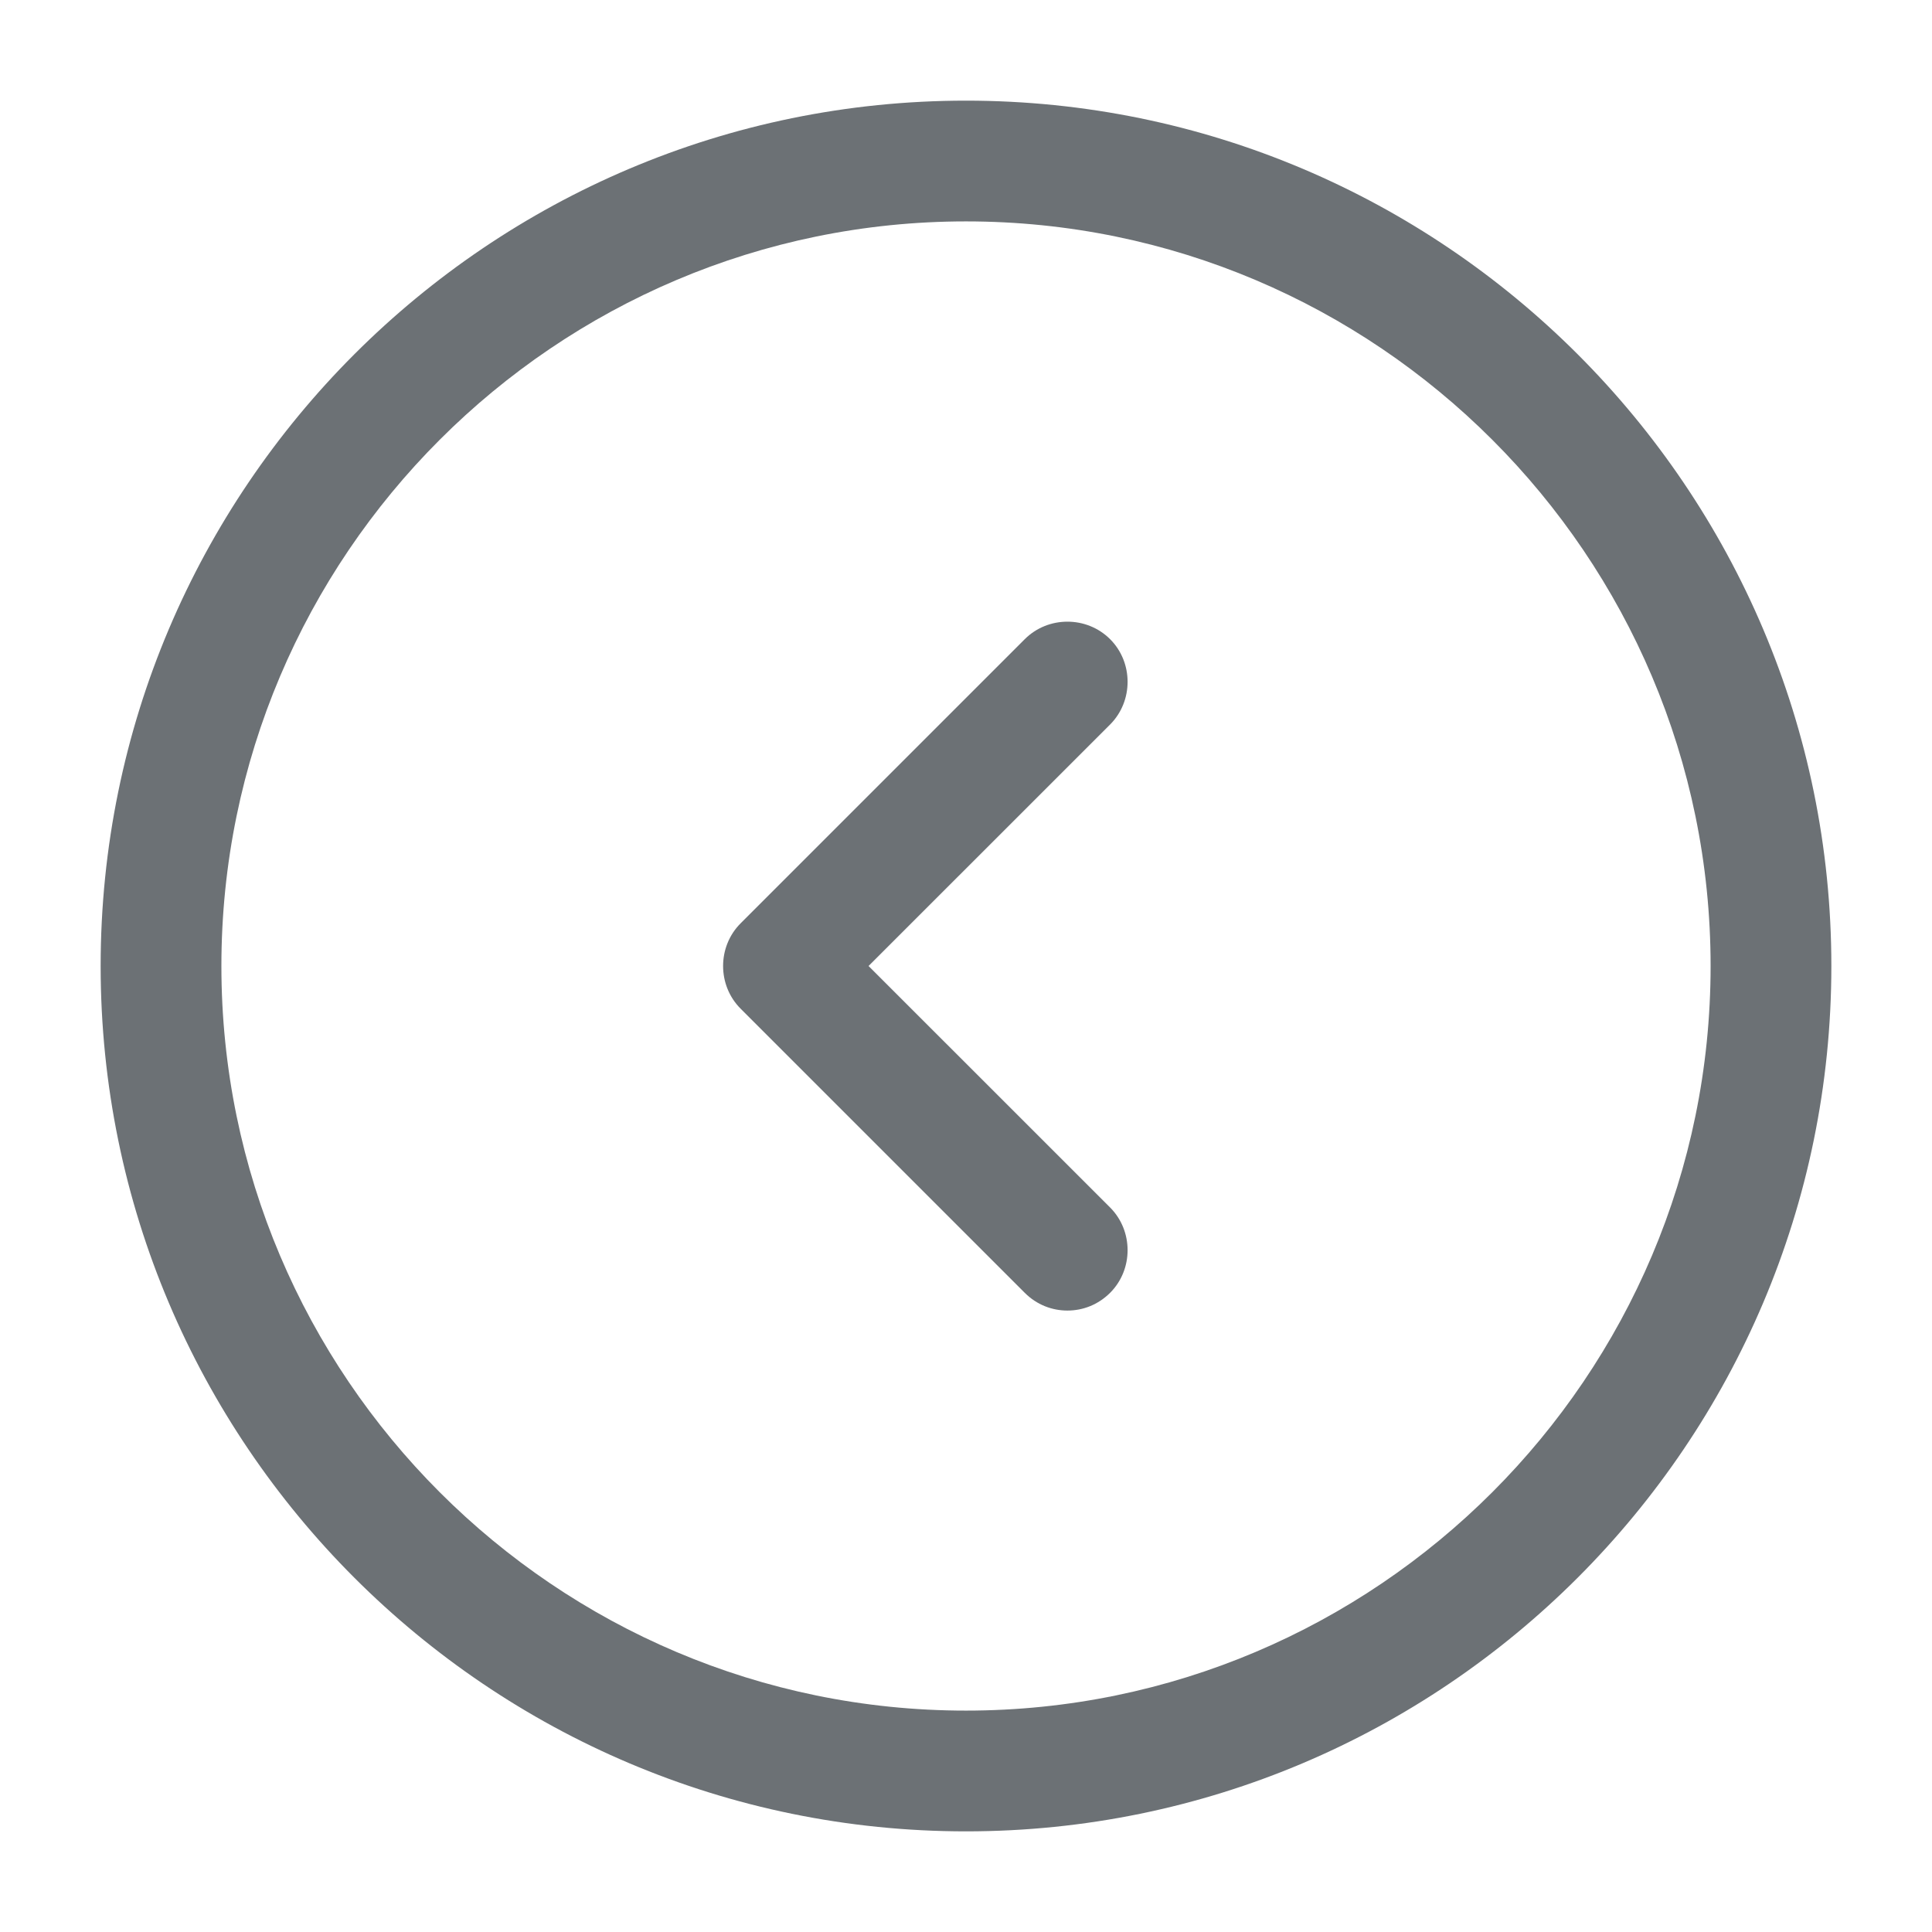 <svg width="32" height="32" viewBox="0 0 32 32" fill="none" xmlns="http://www.w3.org/2000/svg">
<g id="vuesax/outline/arrow-circle-right">
<g id="arrow-circle-right">
<path id="Vector" d="M16 30.333C23.907 30.333 30.333 23.907 30.333 16C30.333 8.093 23.907 1.667 16 1.667C8.093 1.667 1.667 8.093 1.667 16C1.667 23.907 8.093 30.333 16 30.333ZM16 3.667C22.8 3.667 28.333 9.2 28.333 16C28.333 22.8 22.8 28.333 16 28.333C9.2 28.333 3.667 22.8 3.667 16C3.667 9.2 9.2 3.667 16 3.667Z" fill="#6C7175"/>
<path id="Vector_2" d="M17.68 21.707C17.933 21.707 18.186 21.613 18.387 21.413C18.773 21.027 18.773 20.387 18.387 20L14.386 16L18.387 12C18.773 11.613 18.773 10.973 18.387 10.587C18 10.2 17.36 10.2 16.973 10.587L12.267 15.293C11.88 15.68 11.88 16.32 12.267 16.707L16.973 21.413C17.173 21.613 17.427 21.707 17.68 21.707Z" fill="#6C7175"/>
</g>
</g>
</svg>
